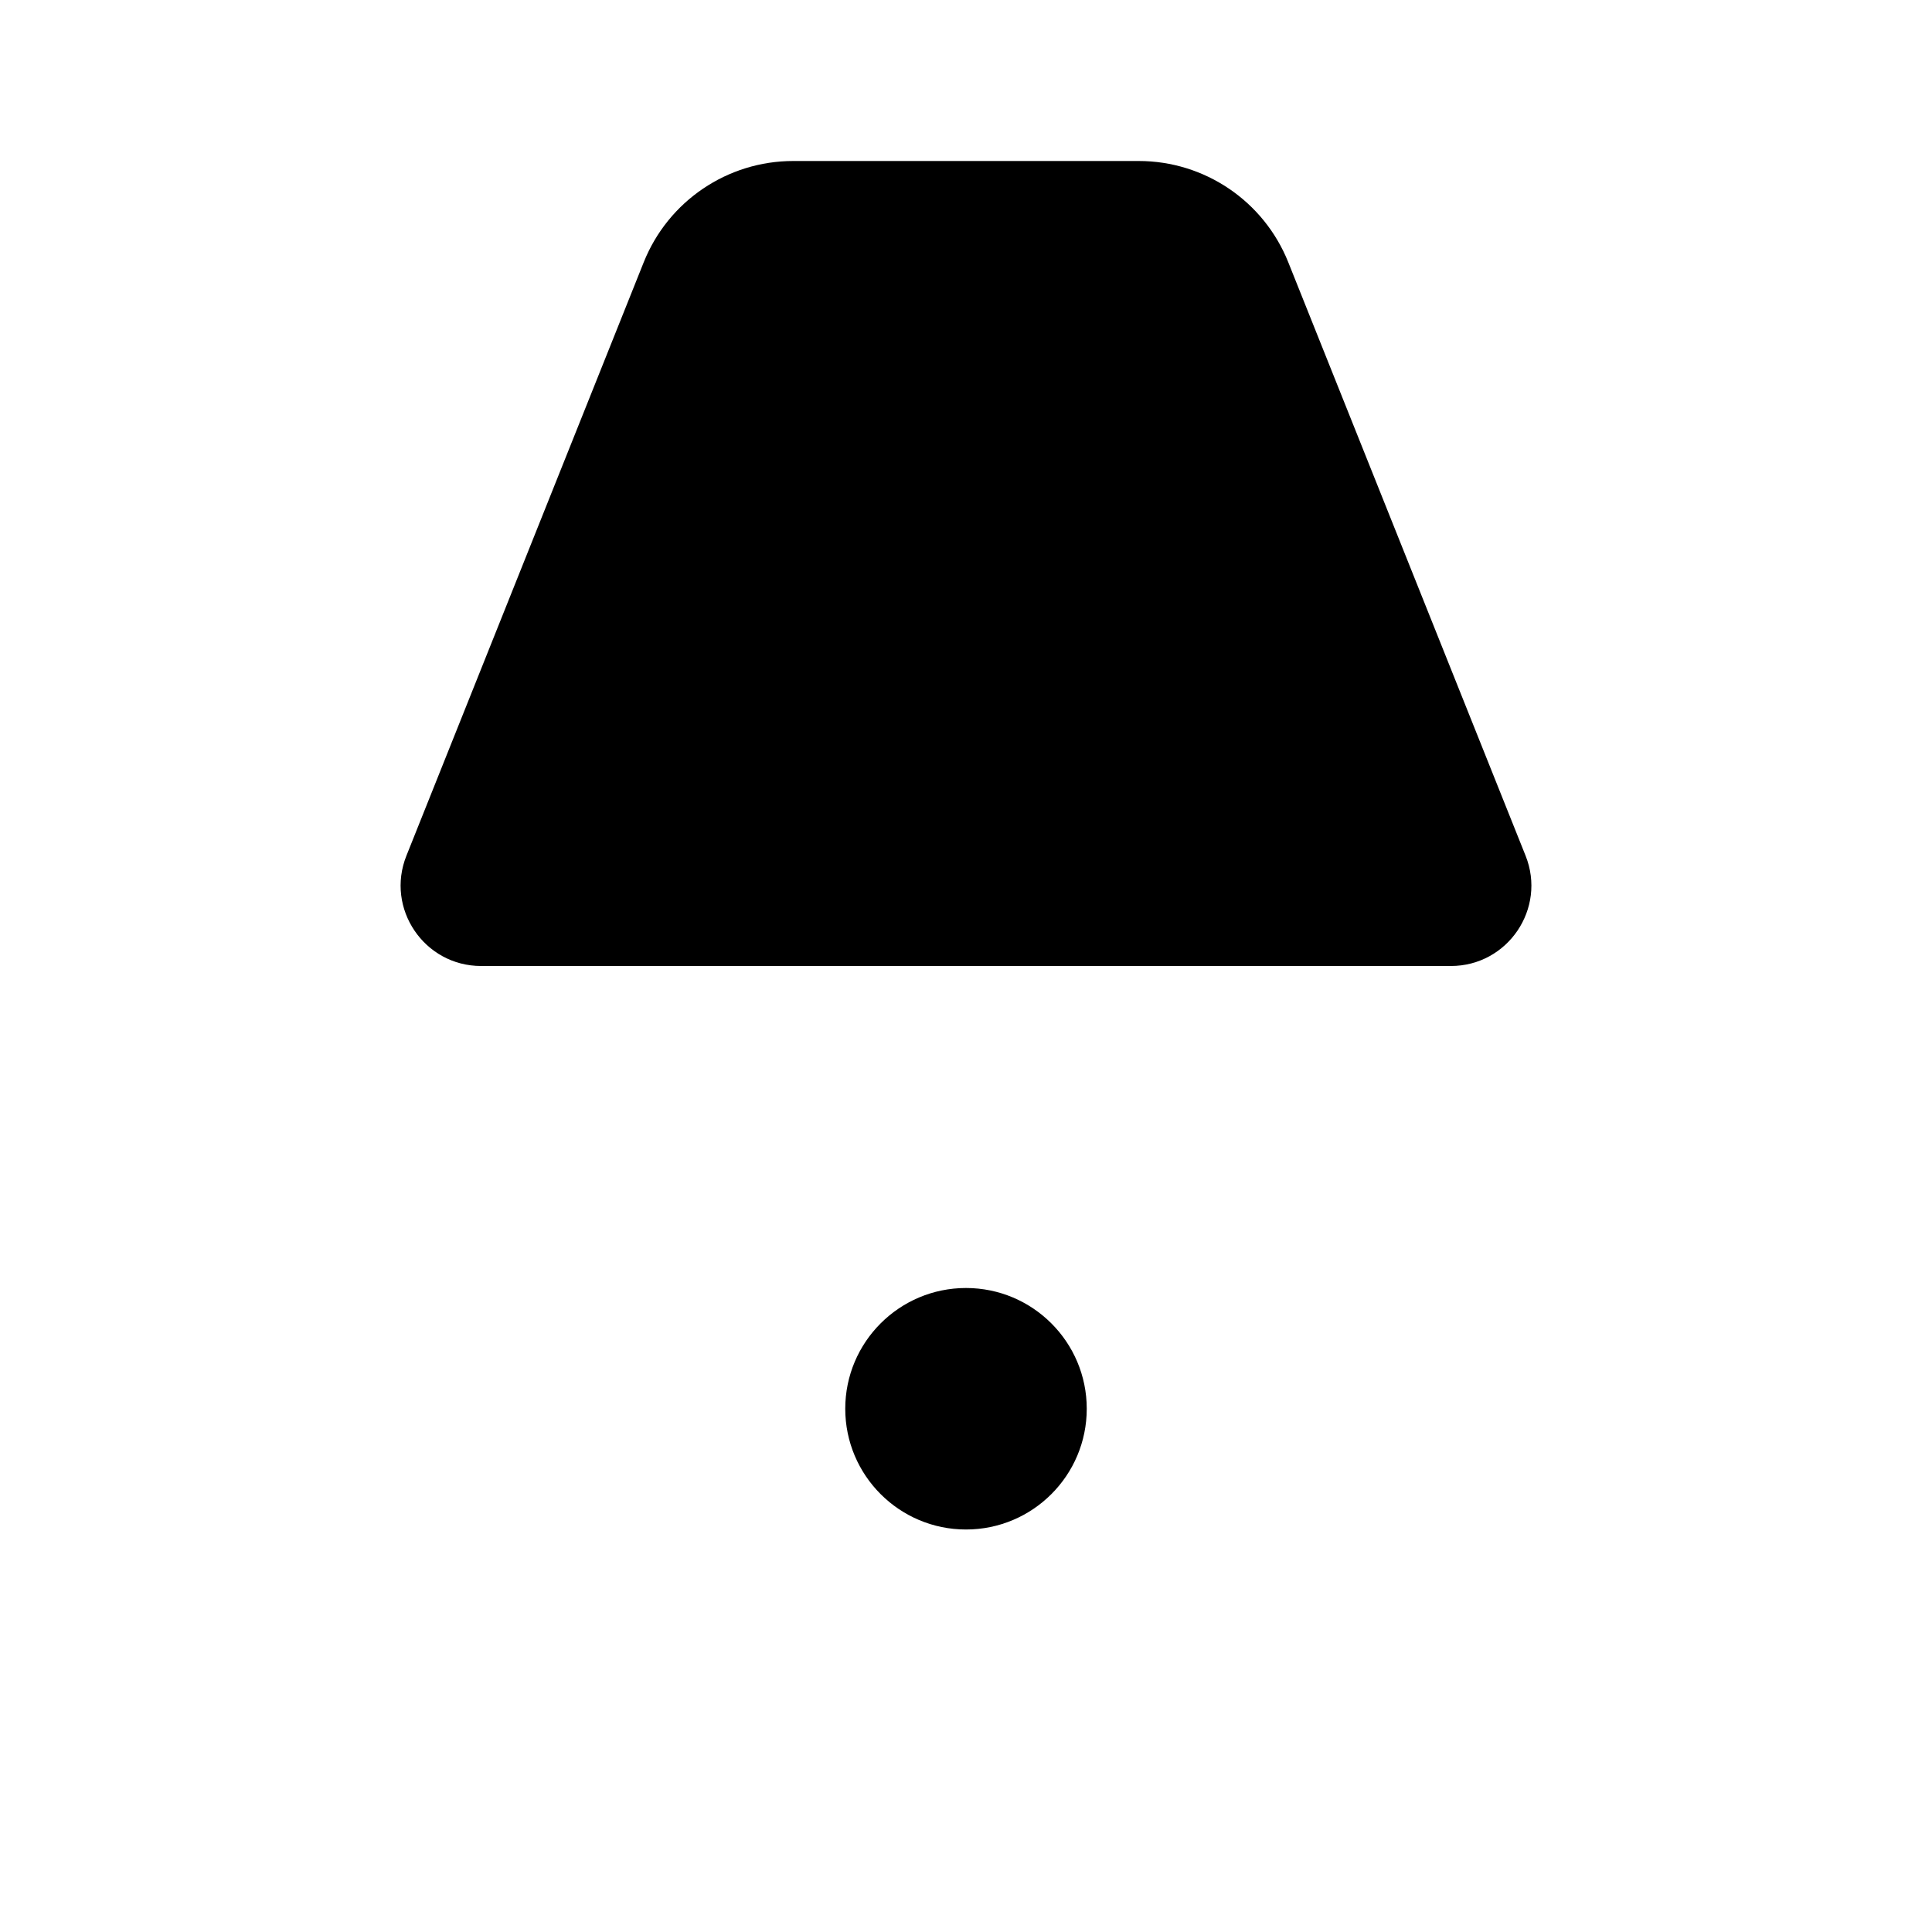 <svg viewBox="0 0 24 24" xmlns="http://www.w3.org/2000/svg"><path d="M12 19C12.828 19 13.5 18.328 13.5 17.5C13.5 16.672 12.828 16 12 16C11.172 16 10.5 16.672 10.5 17.5C10.5 18.328 11.172 19 12 19Z"/><path d="M14.146 2H9.854C9.036 2 8.301 2.498 7.997 3.257L5.049 10.629C4.786 11.286 5.27 12 5.977 12H18.023C18.73 12 19.214 11.286 18.951 10.629L16.003 3.257C15.699 2.498 14.964 2 14.146 2Z"/><path d="M12 12V16M12 19V22M12 22H8M12 22H16"/></svg>